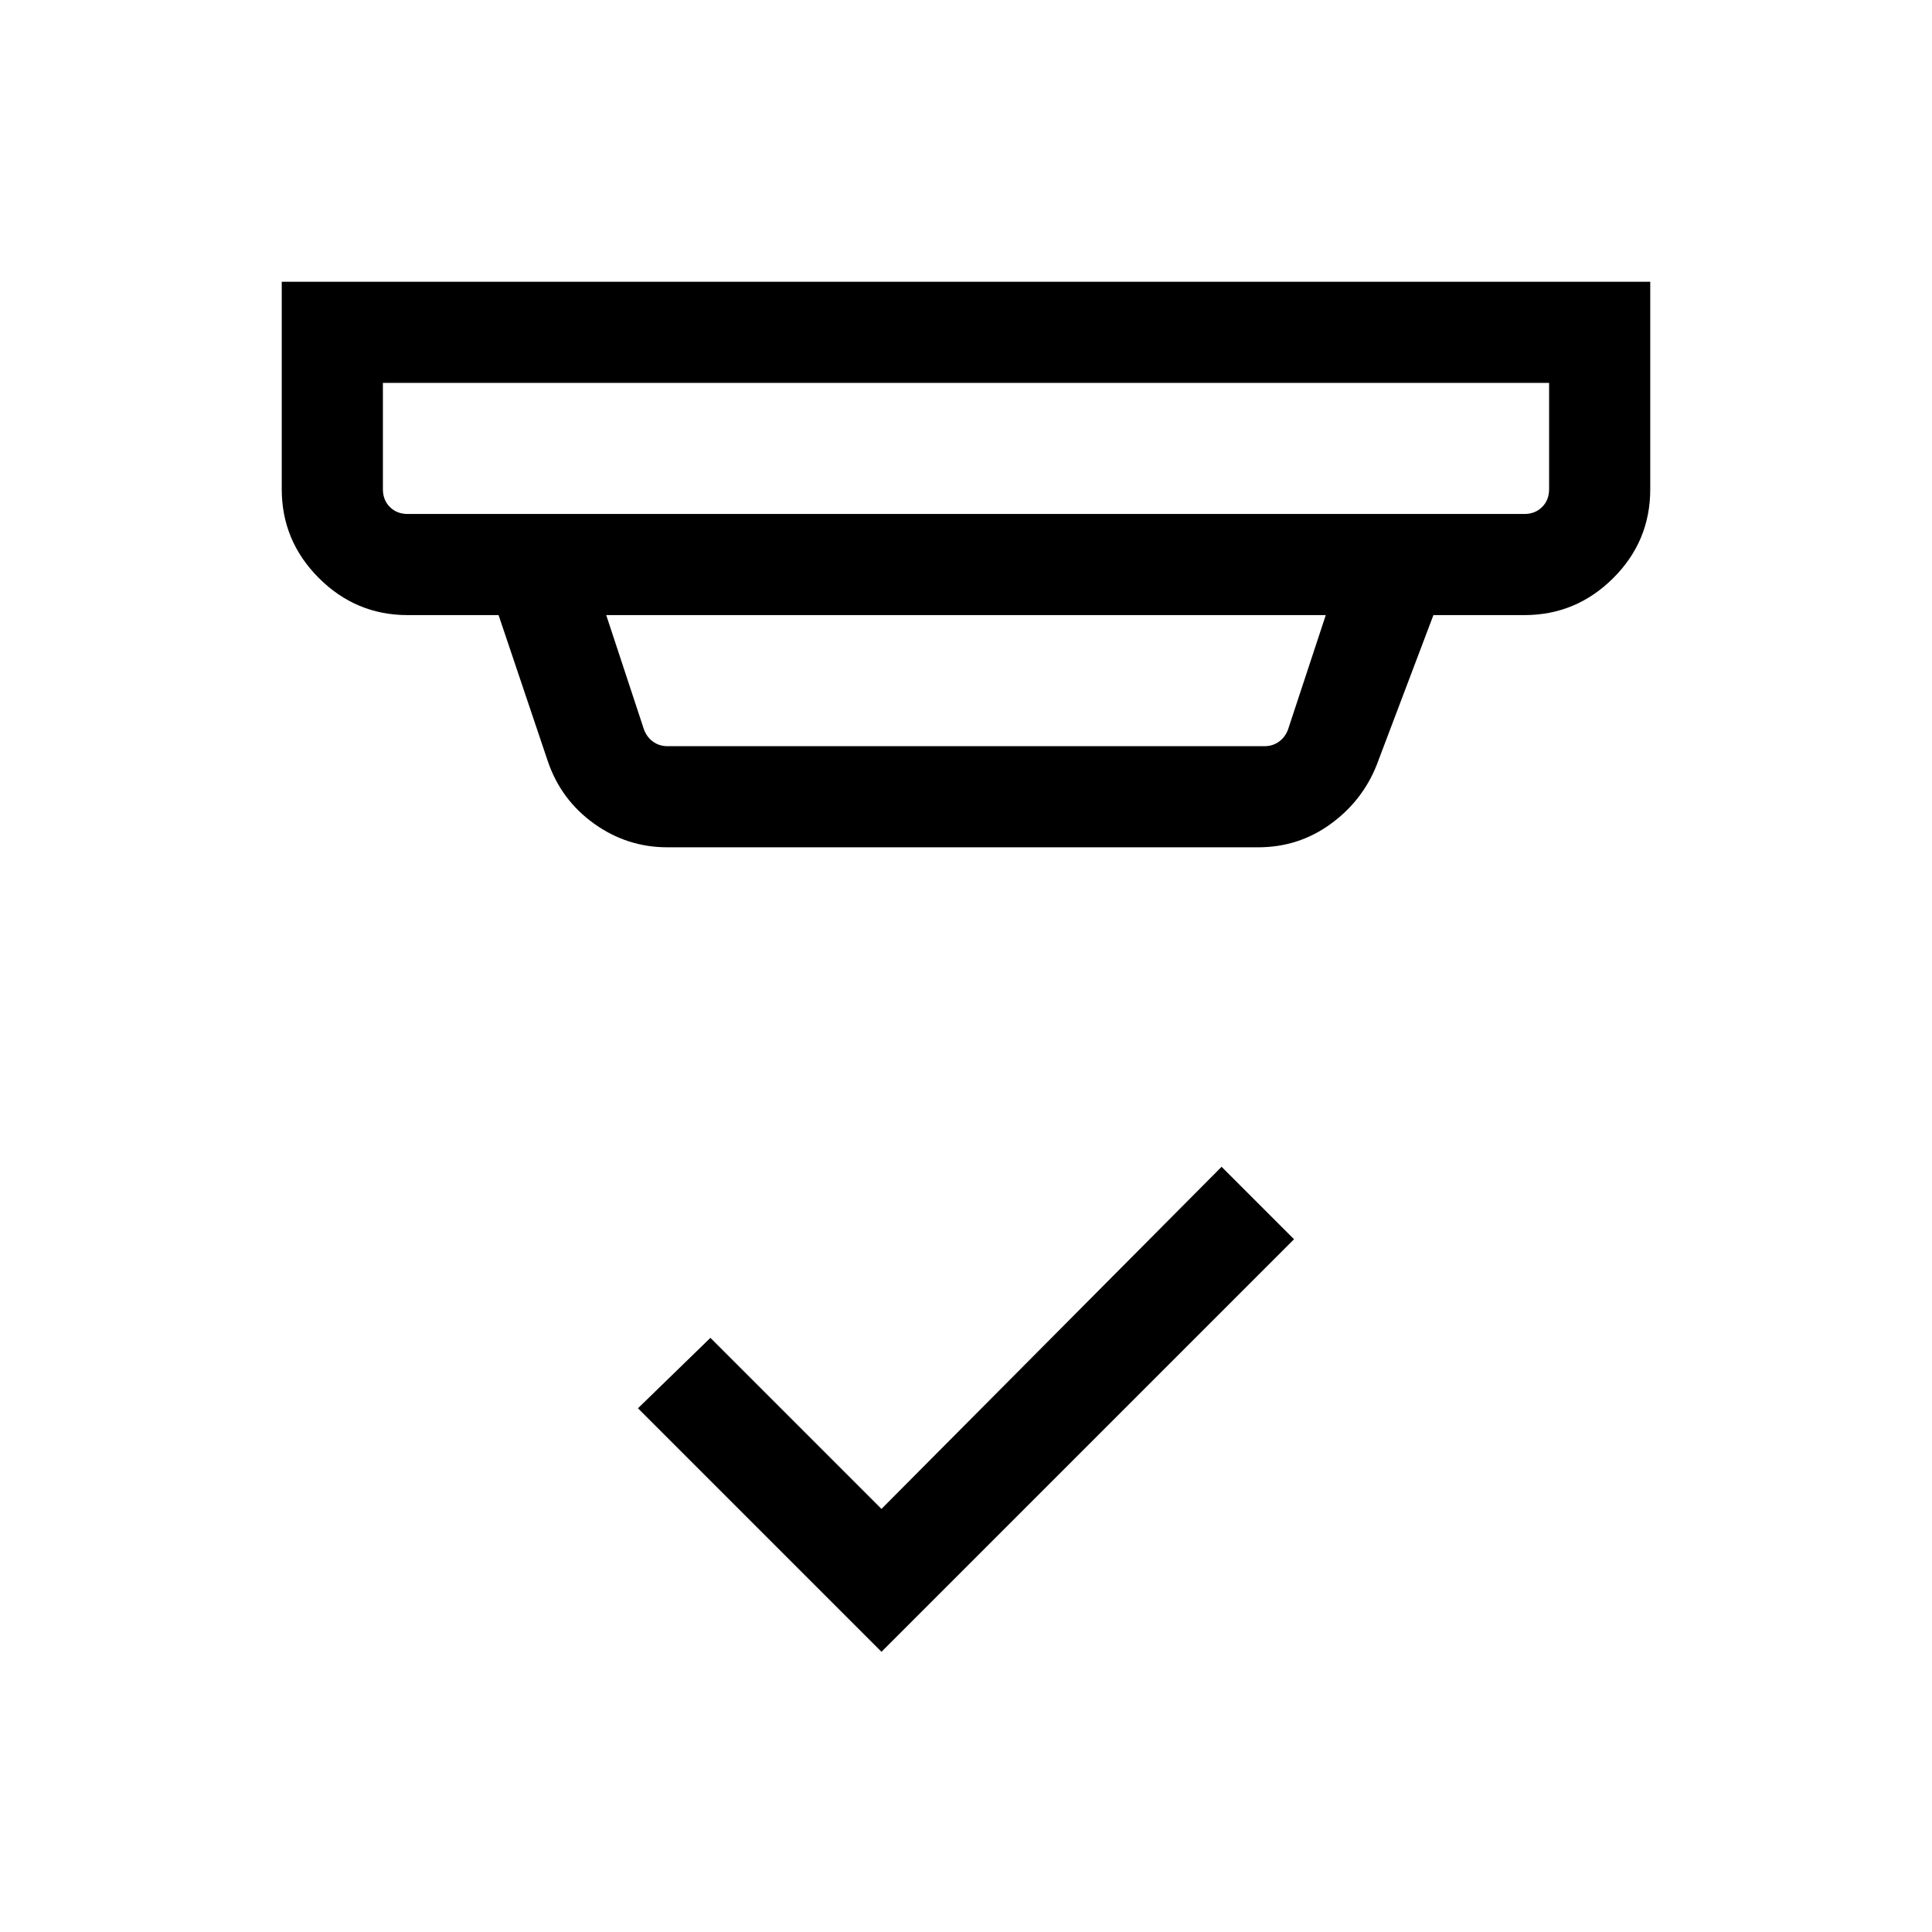 <svg xmlns="http://www.w3.org/2000/svg" height="40" viewBox="0 -960 960 960" width="40"><path d="m438-139.23-121-121 36-35 85 85 169-170 36 36-205 205ZM190.26-769.74v52.82q0 5.38 3.46 8.84 3.46 3.47 8.84 3.47h554.88q5.38 0 8.84-3.47 3.46-3.46 3.46-8.84v-52.82H190.26Zm110.97 115.38 18.82 57.05q1.54 3.85 4.62 5.96 3.07 2.12 6.92 2.12h296.82q3.85 0 6.92-2.12 3.08-2.11 4.62-5.96l18.82-57.05H301.23Zm30.36 115.38q-20 0-36.41-11.76-16.41-11.76-22.95-30.93l-24.49-72.69h-45.18q-25.7 0-44.13-18.43Q140-691.22 140-716.92V-820h680v103.08q0 25.87-18.43 44.21-18.43 18.35-44.13 18.35h-45.18l-28.29 74.74q-7.22 17.88-23.07 29.26-15.84 11.38-35.75 11.38H331.59ZM190.26-769.74v65.13-65.13Z"/></svg>